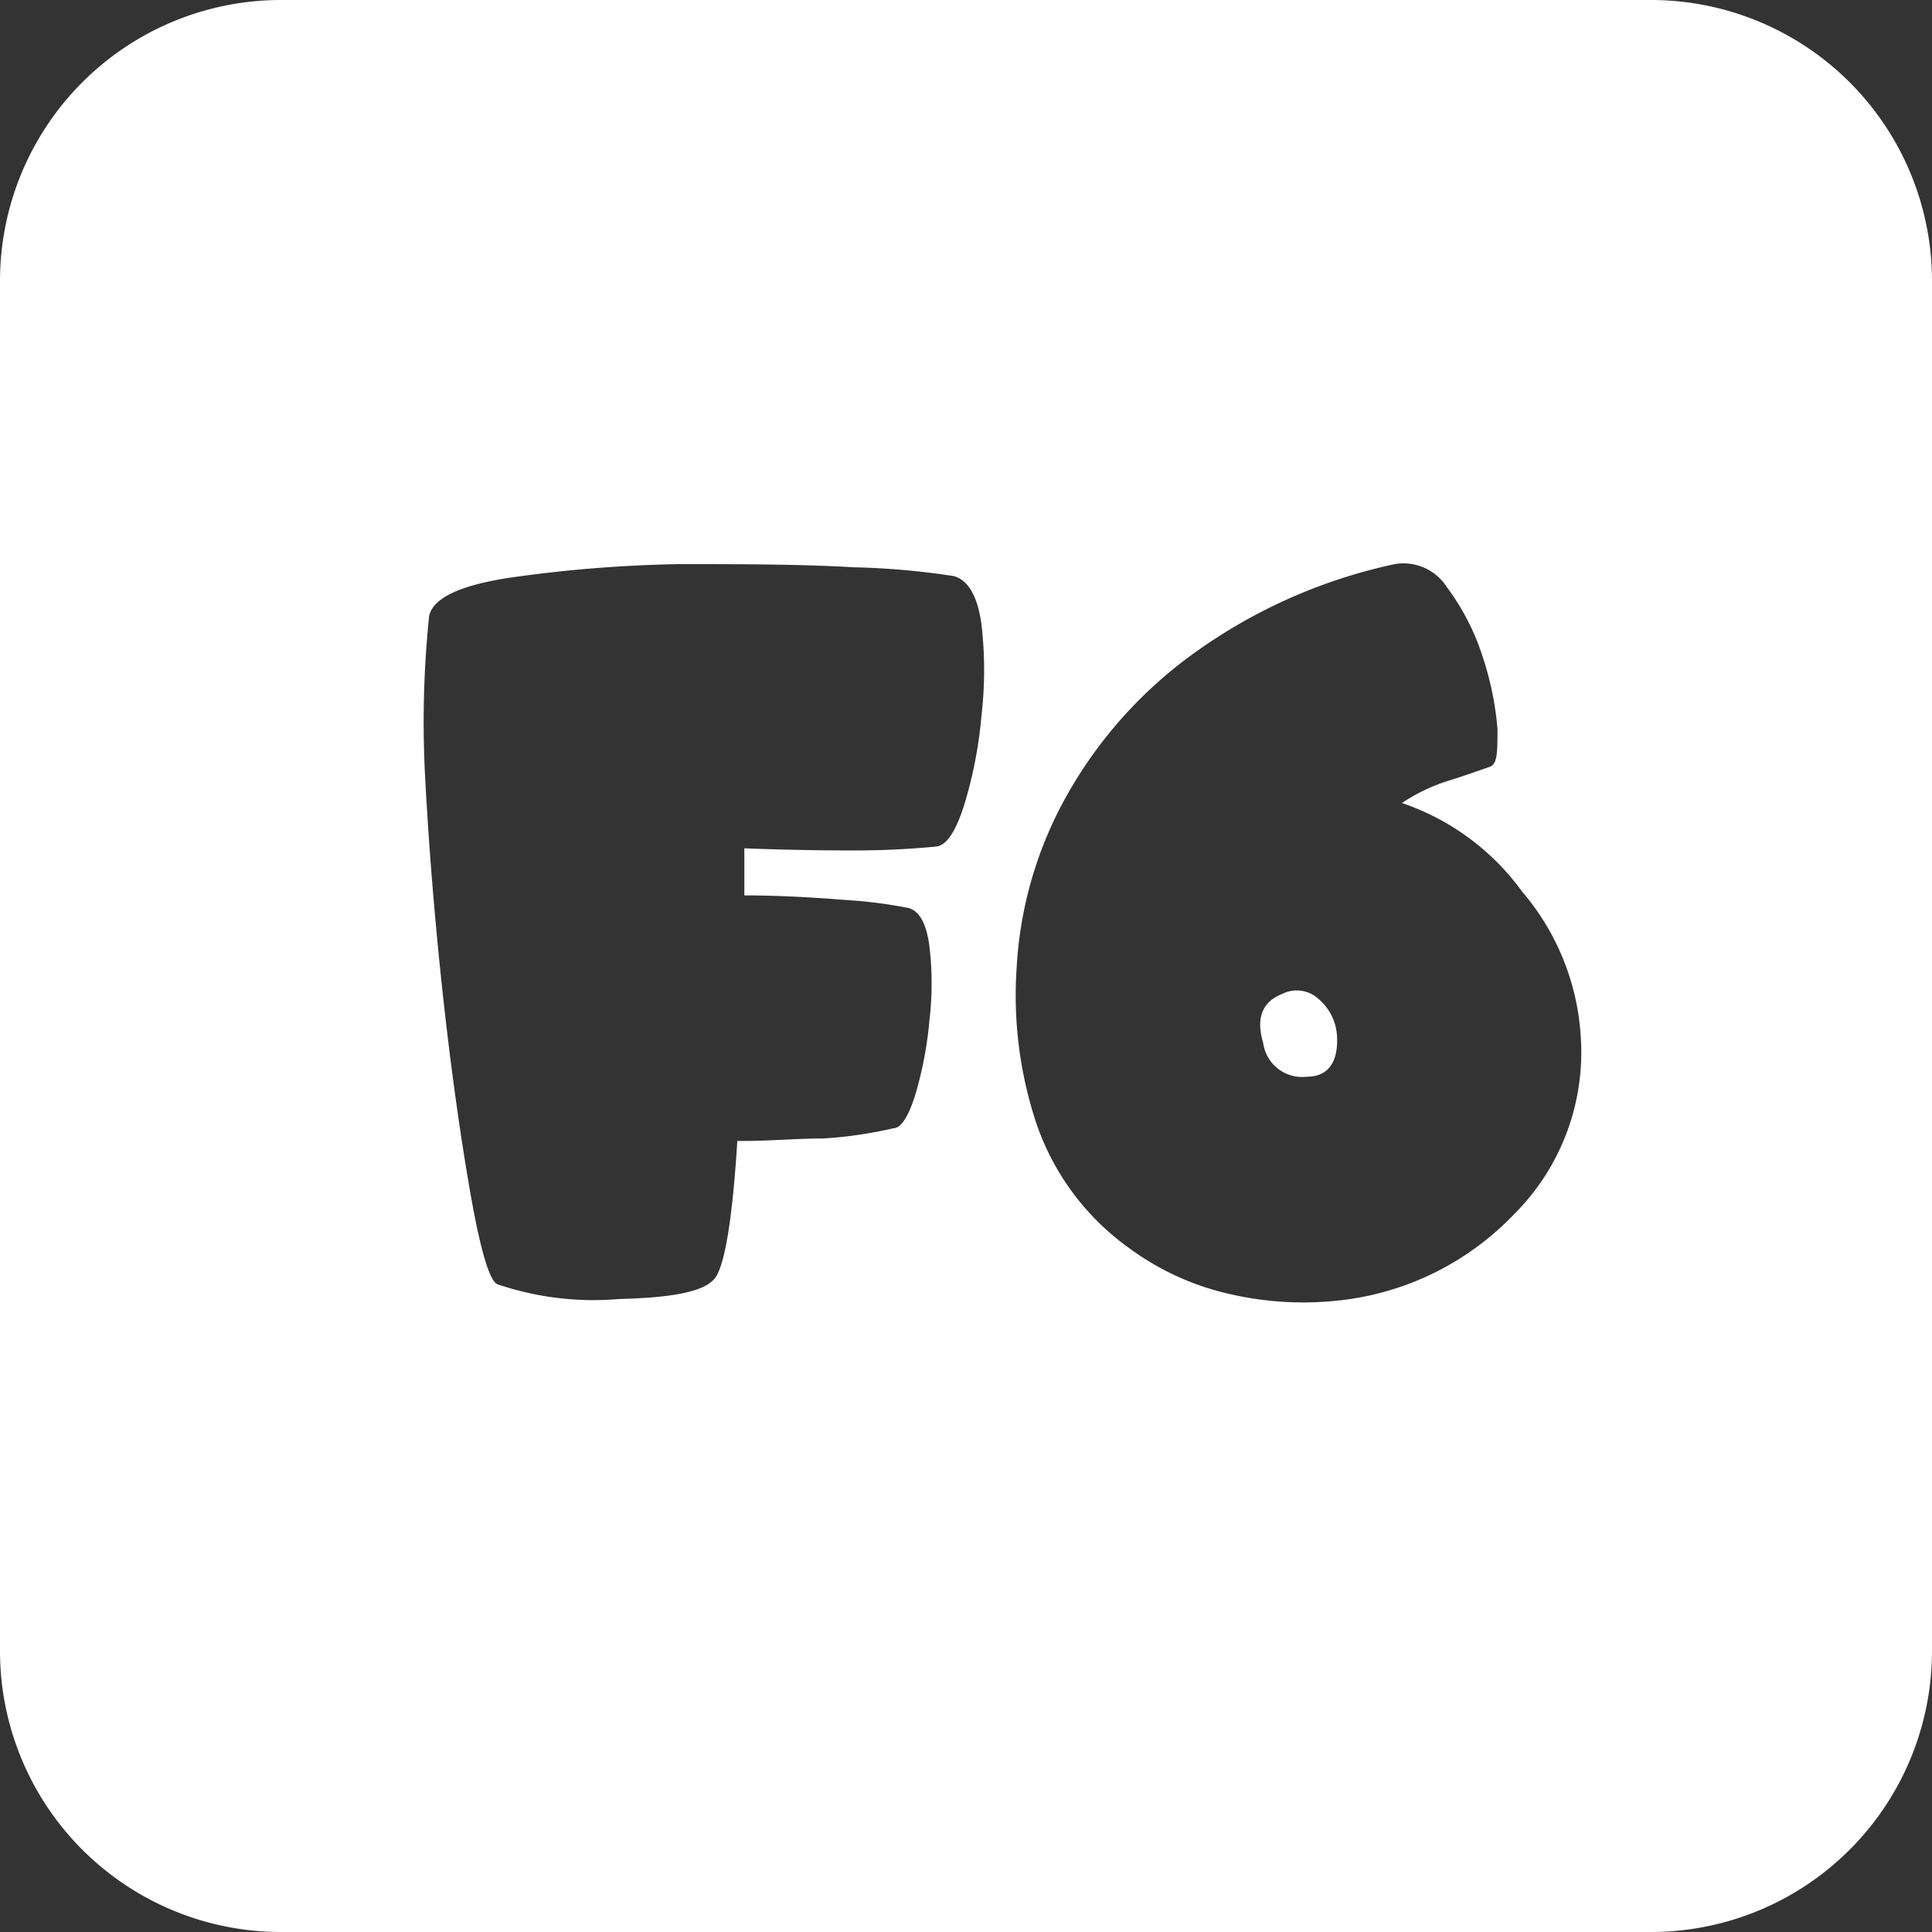 <svg xmlns="http://www.w3.org/2000/svg" viewBox="0 0 55 55"><rect x="0" y="0" width="55" height="55" fill="#333333" stroke="none"/><defs><style>.cls-1{fill:#fff;}</style></defs><title>f6_white</title><g id="Layer_2" data-name="Layer 2"><g id="Black"><path class="cls-1" d="M8,55H47a8,8,0,0,0,8-8V8a8,8,0,0,0-8-8H8A8,8,0,0,0,0,8V47A8,8,0,0,0,8,55ZM28.94,27.58a11.27,11.27,0,0,1,1.28-4.66,12.58,12.58,0,0,1,3.48-4.11,15.2,15.2,0,0,1,6-2.75,1.47,1.47,0,0,1,1.5.67,6.74,6.74,0,0,1,1,1.94,8.87,8.87,0,0,1,.43,2.08c0,.66,0,1-.22,1.08-.4.14-.8.28-1.22.41a5.18,5.18,0,0,0-1.28.62,7,7,0,0,1,3.42,2.52A7,7,0,0,1,45,29.5a6.51,6.51,0,0,1-1.91,5.08A8.09,8.09,0,0,1,38.3,37a9.29,9.29,0,0,1-3.24-.15,7.65,7.65,0,0,1-2.93-1.33,7.23,7.23,0,0,1-2.64-3.58A11.56,11.56,0,0,1,28.94,27.58Zm-16.73-10c.07-.53.84-.91,2.28-1.13a38.1,38.1,0,0,1,4.83-.39c1.77,0,3.44,0,5,.09a21.63,21.63,0,0,1,2.83.25c.41.11.68.57.79,1.37a11.28,11.28,0,0,1,0,2.61,12.34,12.34,0,0,1-.49,2.53c-.24.77-.51,1.16-.8,1.19a24.36,24.36,0,0,1-2.46.11q-1.44,0-3-.06v1.34c1,0,2,.06,2.87.13a13.32,13.32,0,0,1,1.81.23c.31.09.51.46.59,1.1a9,9,0,0,1,0,2.09,10.82,10.82,0,0,1-.39,2.08c-.19.63-.41,1-.64,1a12.05,12.05,0,0,1-2,.29c-.78,0-1.6.08-2.44.07-.14,2.25-.36,3.55-.64,3.91s-1.11.55-2.72.59a8.52,8.52,0,0,1-3.47-.42c-.23-.1-.49-1-.77-2.6s-.55-3.51-.78-5.62-.4-4.2-.51-6.26A29.41,29.41,0,0,1,12.21,17.6Z"/><path class="cls-1" d="M37.22,30.65c.61,0,.89-.45.84-1.19a1.49,1.49,0,0,0-.5-1,.92.92,0,0,0-1.05-.17c-.58.23-.76.69-.55,1.4A1.12,1.12,0,0,0,37.22,30.65Z"/></g></g></svg>
